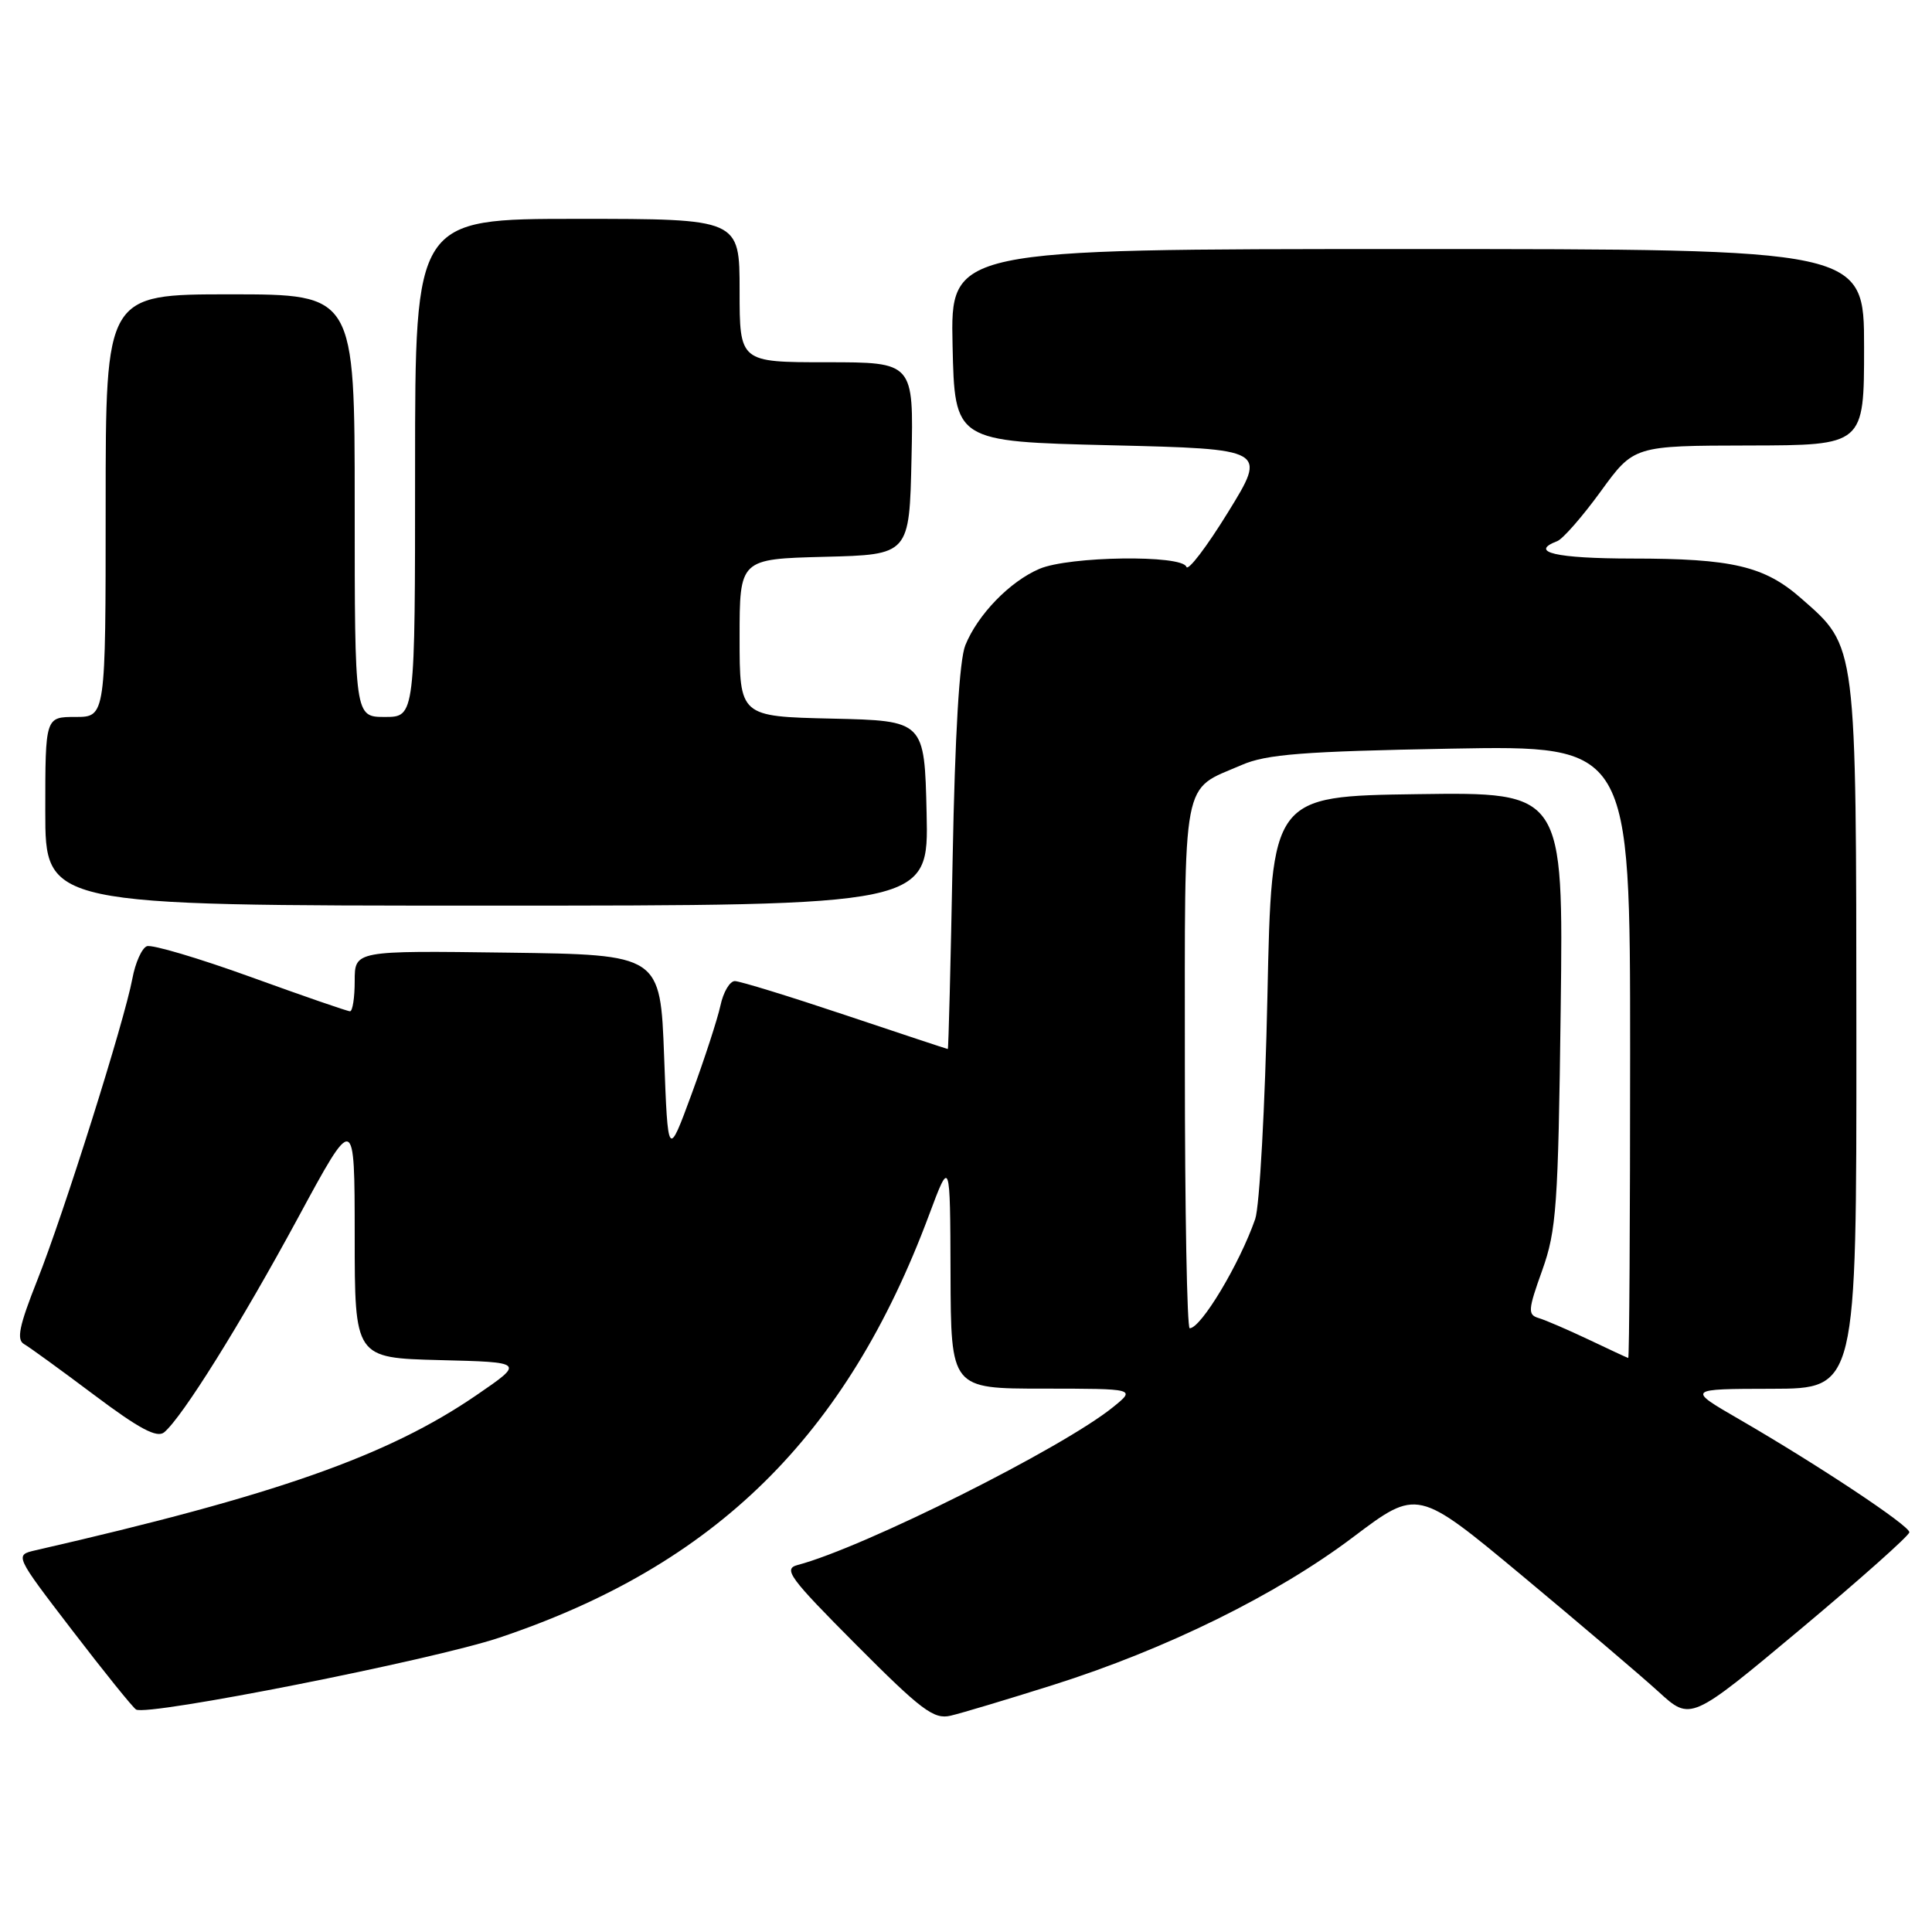 <?xml version="1.0" encoding="UTF-8" standalone="no"?>
<!DOCTYPE svg PUBLIC "-//W3C//DTD SVG 1.1//EN" "http://www.w3.org/Graphics/SVG/1.1/DTD/svg11.dtd" >
<svg xmlns="http://www.w3.org/2000/svg" xmlns:xlink="http://www.w3.org/1999/xlink" version="1.1" viewBox="0 0 256 256">
 <g >
 <path fill="currentColor"
d=" M 139.50 223.28 C 154.53 218.53 169.19 211.31 179.33 203.65 C 187.82 197.25 187.82 197.25 201.66 208.76 C 209.27 215.10 217.41 222.02 219.76 224.16 C 224.01 228.05 224.01 228.05 238.51 215.93 C 246.48 209.26 253.00 203.46 253.00 203.03 C 253.00 202.14 240.91 194.12 230.50 188.09 C 223.50 184.04 223.50 184.04 234.75 184.02 C 246.00 184.00 246.00 184.00 245.98 137.25 C 245.95 84.88 246.07 85.78 238.68 79.30 C 233.81 75.01 229.56 74.01 216.25 74.01 C 206.15 74.00 202.54 73.16 206.35 71.70 C 207.09 71.41 209.68 68.45 212.10 65.12 C 216.50 59.06 216.50 59.06 231.75 59.03 C 247.00 59.00 247.00 59.00 247.00 46.00 C 247.00 33.00 247.00 33.00 186.47 33.00 C 125.94 33.00 125.94 33.00 126.22 45.75 C 126.50 58.50 126.50 58.50 147.19 59.00 C 167.88 59.50 167.88 59.50 162.73 67.86 C 159.89 72.47 157.41 75.73 157.20 75.11 C 156.66 73.49 141.65 73.69 137.72 75.38 C 133.81 77.05 129.55 81.44 127.91 85.50 C 127.12 87.45 126.54 97.32 126.23 113.75 C 125.97 127.64 125.68 139.00 125.59 139.00 C 125.49 139.00 119.38 136.97 112.00 134.50 C 104.62 132.03 98.04 130.00 97.37 130.00 C 96.70 130.00 95.84 131.46 95.46 133.25 C 95.07 135.04 93.35 140.32 91.63 145.00 C 88.50 153.50 88.50 153.50 88.00 140.00 C 87.50 126.50 87.50 126.50 67.25 126.23 C 47.00 125.96 47.00 125.96 47.00 129.98 C 47.00 132.19 46.72 134.00 46.38 134.00 C 46.03 134.00 40.11 131.95 33.21 129.45 C 26.32 126.96 20.13 125.12 19.46 125.38 C 18.80 125.63 17.93 127.56 17.54 129.67 C 16.48 135.33 8.45 160.81 4.93 169.66 C 2.54 175.69 2.16 177.52 3.19 178.10 C 3.91 178.51 8.09 181.55 12.49 184.85 C 18.43 189.31 20.80 190.58 21.75 189.79 C 24.15 187.80 31.93 175.34 39.46 161.42 C 46.99 147.50 46.99 147.50 47.00 163.72 C 47.00 179.93 47.00 179.93 58.25 180.22 C 69.50 180.50 69.50 180.50 63.17 184.84 C 51.42 192.90 36.60 198.12 4.71 205.42 C 1.93 206.06 1.93 206.06 9.58 216.04 C 13.79 221.53 17.59 226.25 18.03 226.52 C 19.52 227.44 57.29 219.97 66.16 217.00 C 94.78 207.41 112.17 190.31 123.10 161.00 C 125.90 153.50 125.90 153.50 125.95 168.75 C 126.00 184.00 126.00 184.00 138.25 184.00 C 150.50 184.01 150.50 184.01 147.50 186.44 C 140.81 191.87 114.43 205.07 105.69 207.37 C 103.74 207.89 104.58 209.03 113.45 217.94 C 122.09 226.62 123.74 227.86 125.95 227.34 C 127.35 227.02 133.45 225.19 139.50 223.28 Z  M 122.78 107.75 C 122.50 95.50 122.50 95.50 110.25 95.22 C 98.00 94.94 98.00 94.94 98.00 84.50 C 98.00 74.07 98.00 74.07 109.25 73.78 C 120.50 73.50 120.50 73.50 120.78 60.75 C 121.06 48.00 121.06 48.00 109.53 48.00 C 98.00 48.00 98.00 48.00 98.00 38.50 C 98.00 29.00 98.00 29.00 76.50 29.00 C 55.00 29.00 55.00 29.00 55.00 62.00 C 55.00 95.00 55.00 95.00 51.00 95.00 C 47.00 95.00 47.00 95.00 47.00 67.00 C 47.00 39.00 47.00 39.00 30.50 39.00 C 14.00 39.00 14.00 39.00 14.00 67.00 C 14.00 95.00 14.00 95.00 10.00 95.00 C 6.00 95.00 6.00 95.00 6.00 107.50 C 6.00 120.00 6.00 120.00 64.53 120.00 C 123.06 120.00 123.06 120.00 122.78 107.75 Z  M 210.50 177.50 C 207.75 176.20 204.77 174.91 203.88 174.65 C 202.42 174.21 202.46 173.59 204.35 168.33 C 206.24 163.04 206.47 159.83 206.80 133.73 C 207.16 104.96 207.16 104.96 187.83 105.23 C 168.50 105.50 168.50 105.50 167.94 132.00 C 167.63 146.57 166.90 159.86 166.32 161.53 C 164.25 167.48 159.14 176.00 157.64 176.00 C 157.29 176.00 157.00 160.32 157.00 141.15 C 157.00 102.13 156.49 104.85 164.54 101.36 C 167.80 99.94 172.67 99.56 192.25 99.20 C 216.00 98.77 216.00 98.77 216.00 139.39 C 216.00 161.72 215.89 179.97 215.75 179.94 C 215.61 179.91 213.25 178.81 210.50 177.50 Z "/>
</g>
</svg>